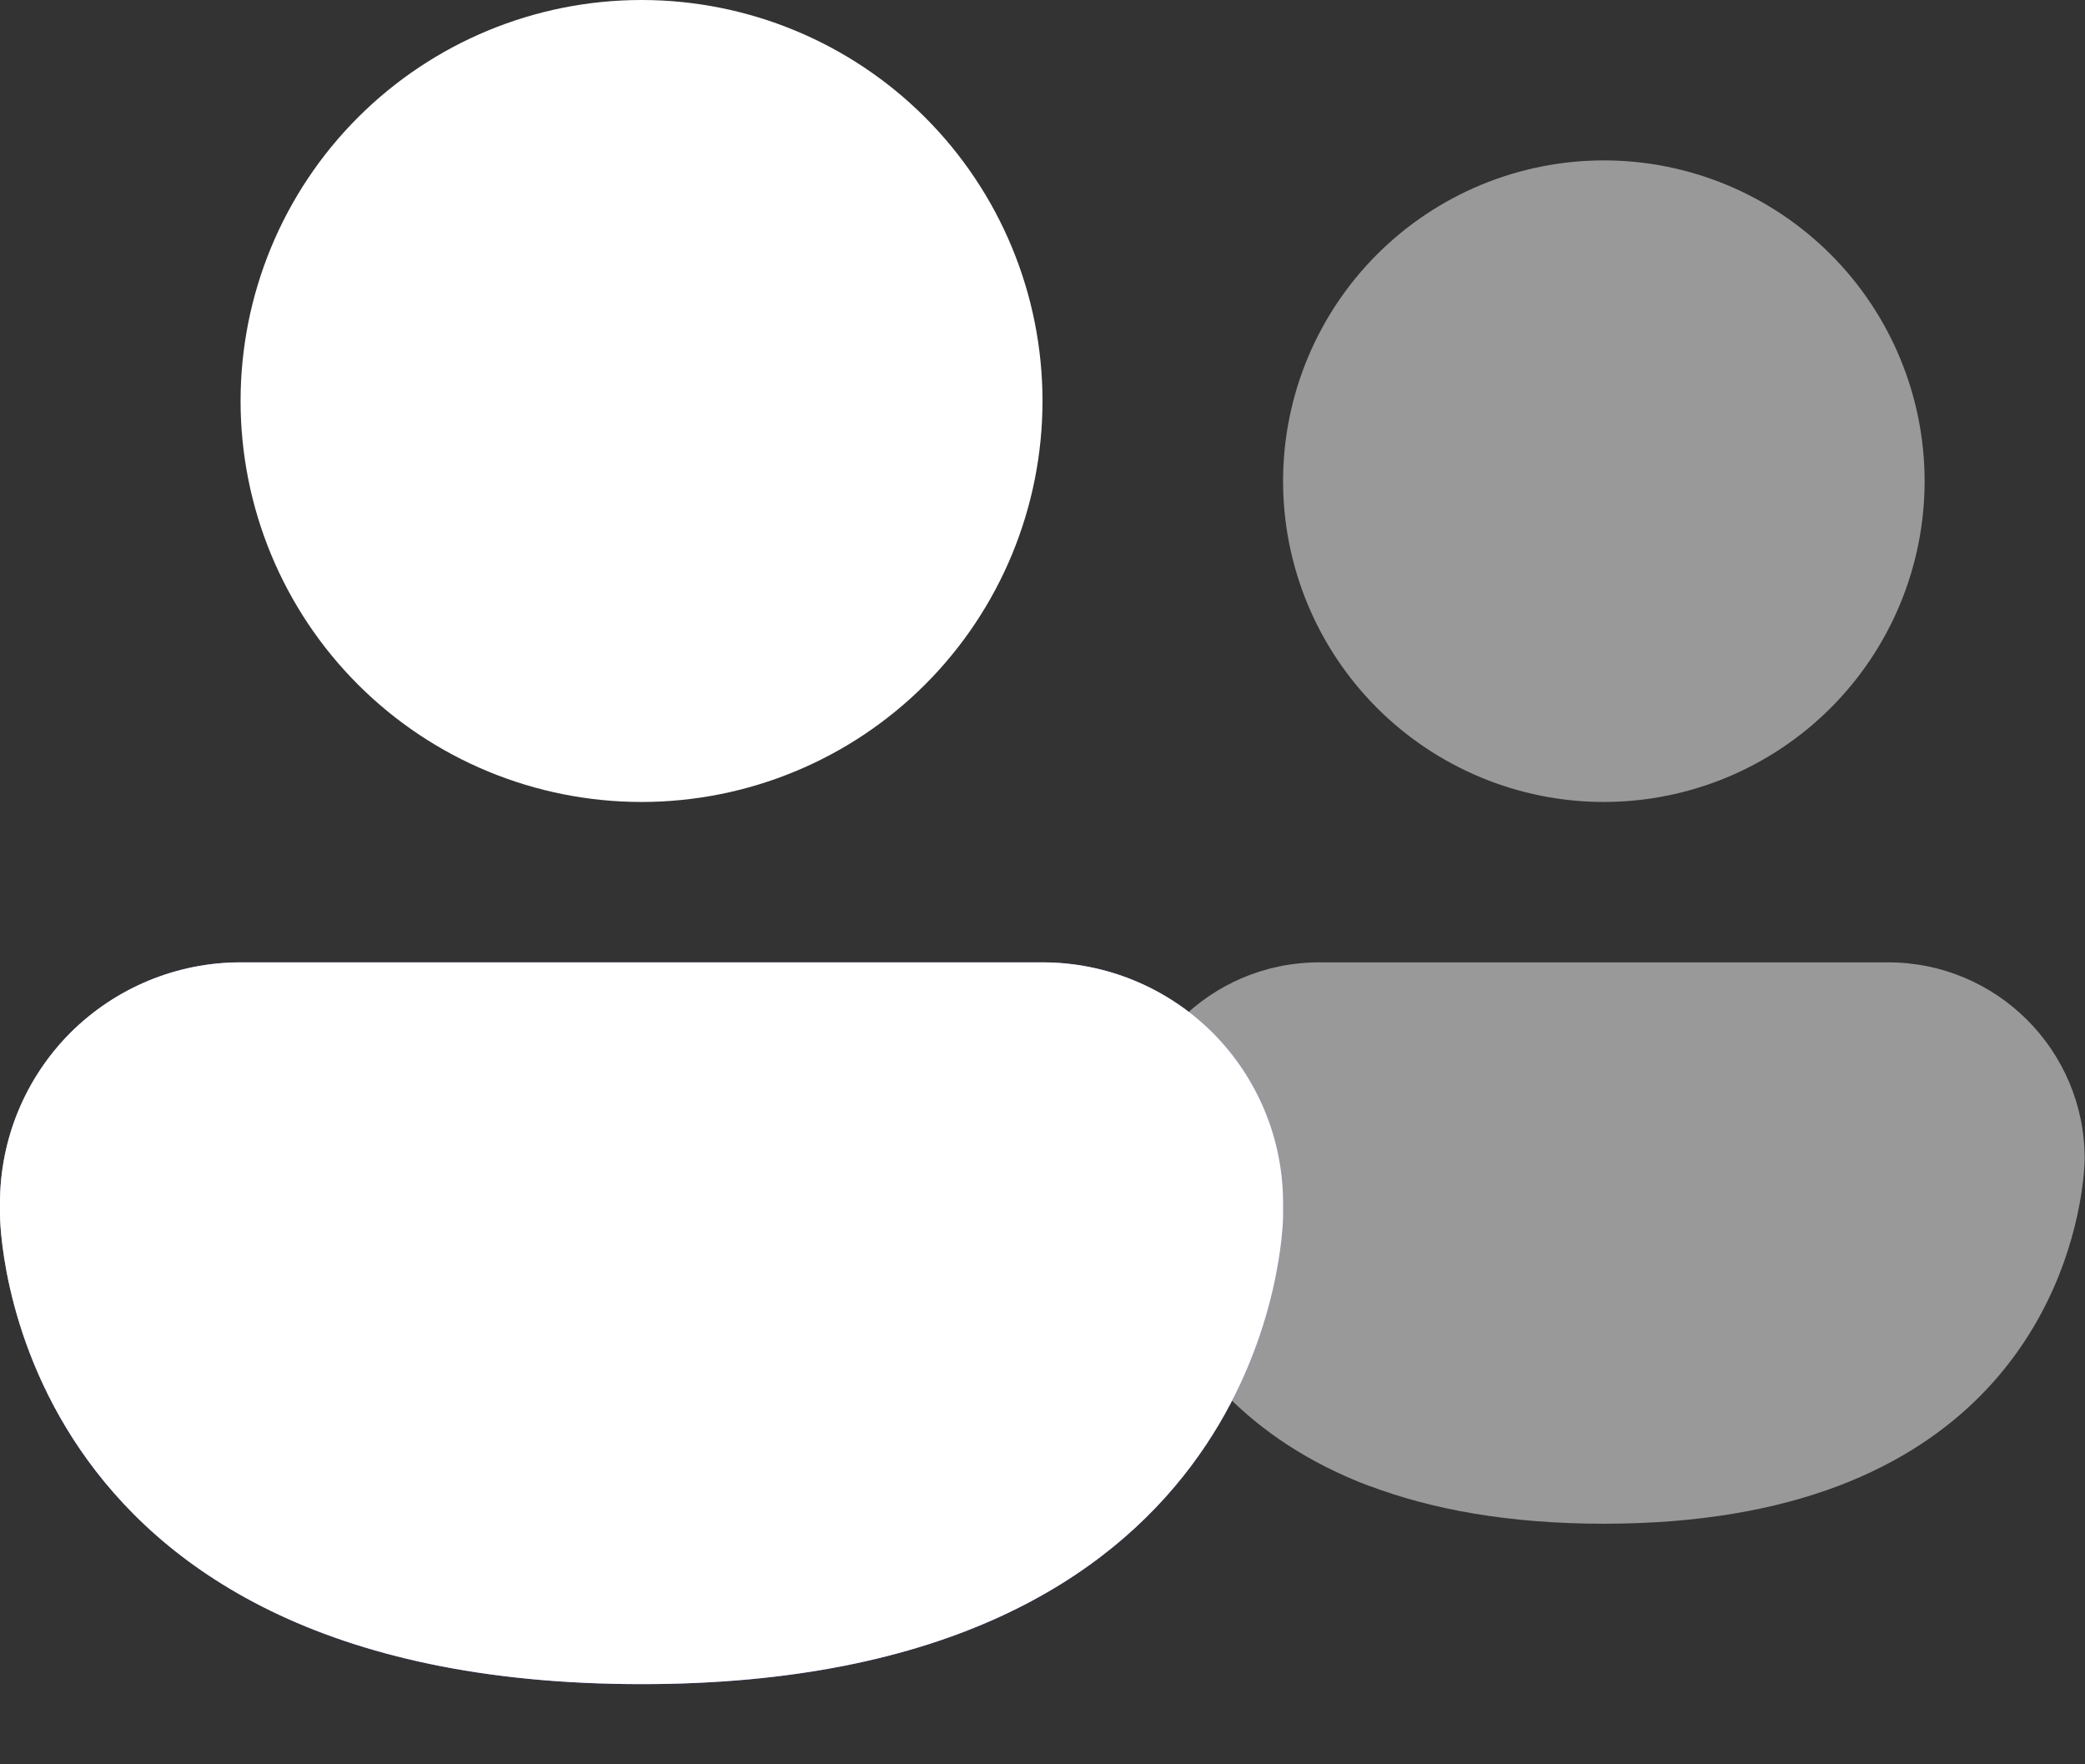 <svg width="13" height="11" viewBox="0 0 13 11" fill="none" xmlns="http://www.w3.org/2000/svg">
<rect x="0" y="0" width="13" height="11" fill="#333333" stroke="none"/>
<path d="M8.538 9.264C8.922 9.409 9.401 9.5 10 9.5C10.598 9.5 11.077 9.41 11.46 9.265C12.998 8.683 12.998 7.225 12.998 7.225C12.998 6.548 12.449 6 11.773 6H8.225C7.548 6 7 6.548 7 7.225C7 7.225 7 8.682 8.538 9.265" fill="white" fill-opacity="0.5"/>
<path d="M8 7.5C8 7.102 7.842 6.721 7.561 6.439C7.279 6.158 6.898 6 6.5 6H1.5C1.102 6 0.721 6.158 0.439 6.439C0.158 6.721 0 7.102 0 7.5V7.575C0 7.575 0 10.5 4 10.5C7.812 10.5 7.991 7.844 8 7.594V7.5Z" fill="url(#paint0_linear_688_39)"/>
<path d="M8 7.5C8 7.102 7.842 6.721 7.561 6.439C7.279 6.158 6.898 6 6.5 6H1.5C1.102 6 0.721 6.158 0.439 6.439C0.158 6.721 0 7.102 0 7.5V7.575C0 7.575 0 10.5 4 10.5C7.812 10.5 7.991 7.844 8 7.594V7.5Z" fill="white"/>
<path d="M10 5C10.53 5 11.039 4.789 11.414 4.414C11.789 4.039 12 3.53 12 3C12 2.47 11.789 1.961 11.414 1.586C11.039 1.211 10.53 1 10 1C9.47 1 8.961 1.211 8.586 1.586C8.211 1.961 8 2.47 8 3C8 3.53 8.211 4.039 8.586 4.414C8.961 4.789 9.47 5 10 5Z" fill="white" fill-opacity="0.5"/>
<path d="M6.5 2.5C6.5 3.163 6.237 3.799 5.768 4.268C5.299 4.737 4.663 5 4 5C3.337 5 2.701 4.737 2.232 4.268C1.763 3.799 1.5 3.163 1.5 2.5C1.5 1.837 1.763 1.201 2.232 0.732C2.701 0.263 3.337 0 4 0C4.663 0 5.299 0.263 5.768 0.732C6.237 1.201 6.5 1.837 6.5 2.5Z" fill="white"/>
<defs>
<linearGradient id="paint0_linear_688_39" x1="1.902" y1="6.598" x2="3.5" y2="11.134" gradientUnits="userSpaceOnUse">
<stop offset="0.125" stop-color="#BD96FF"/>
<stop offset="1" stop-color="#9C6CFE"/>
</linearGradient>
</defs>
</svg>
